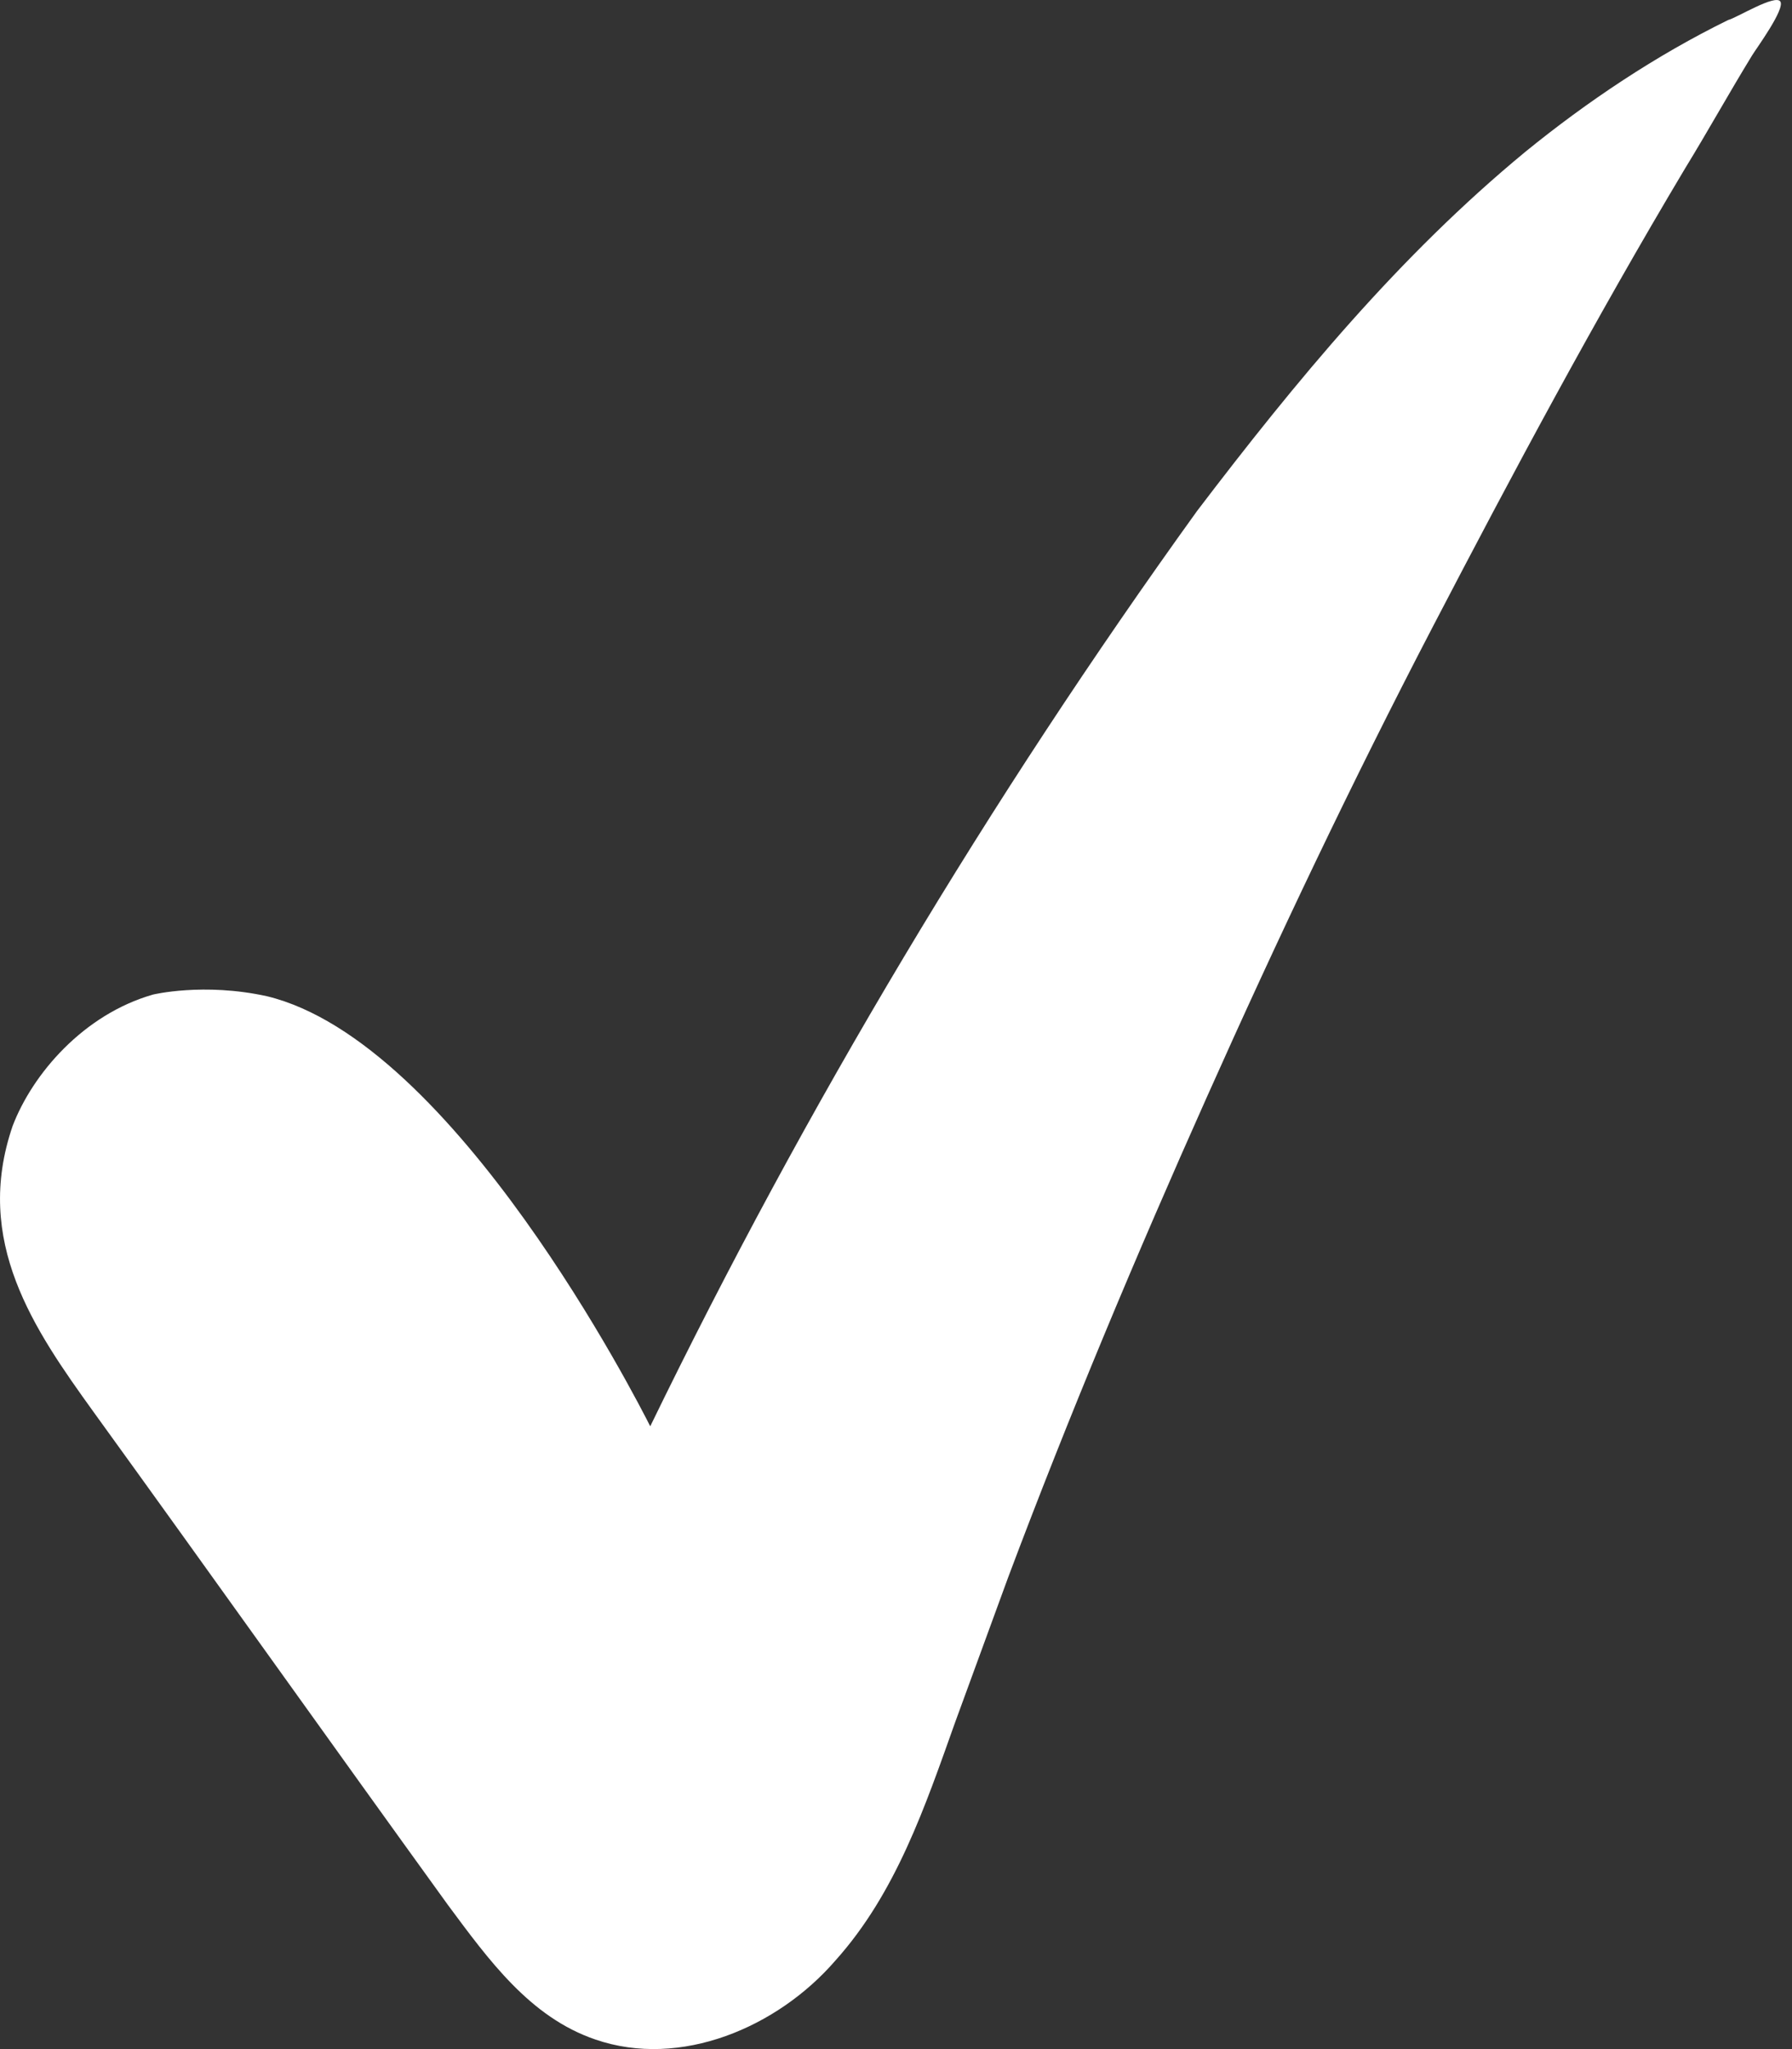<svg width="14" height="16" viewBox="0 0 14 16" fill="none" xmlns="http://www.w3.org/2000/svg">
<rect x="0" y="0" width="14" height="16" fill="#333333" stroke="none"/>
<path d="M5.08 11.137C4.987 10.953 3.553 8.134 2.086 7.779C1.591 7.67 1.195 7.766 1.195 7.766C0.651 7.922 0.254 8.386 0.099 8.791C-0.211 9.693 0.266 10.38 0.731 11.025C1.663 12.313 2.567 13.585 3.499 14.874C3.817 15.302 4.14 15.751 4.651 15.925C5.316 16.154 6.075 15.831 6.527 15.308C7.001 14.78 7.228 14.104 7.461 13.451L7.876 12.317C8.351 11.053 8.877 9.8 9.43 8.563C9.982 7.327 10.562 6.107 11.192 4.897C11.822 3.688 12.457 2.5 13.163 1.318C13.345 1.021 13.506 0.73 13.688 0.433C13.721 0.379 13.947 0.071 13.909 0.012C13.87 -0.048 13.567 0.14 13.502 0.156C12.94 0.431 12.4 0.792 11.916 1.186C10.93 1.999 10.124 2.976 9.352 3.99C7.724 6.249 6.294 8.64 5.08 11.137Z" fill="white"/>
</svg>
